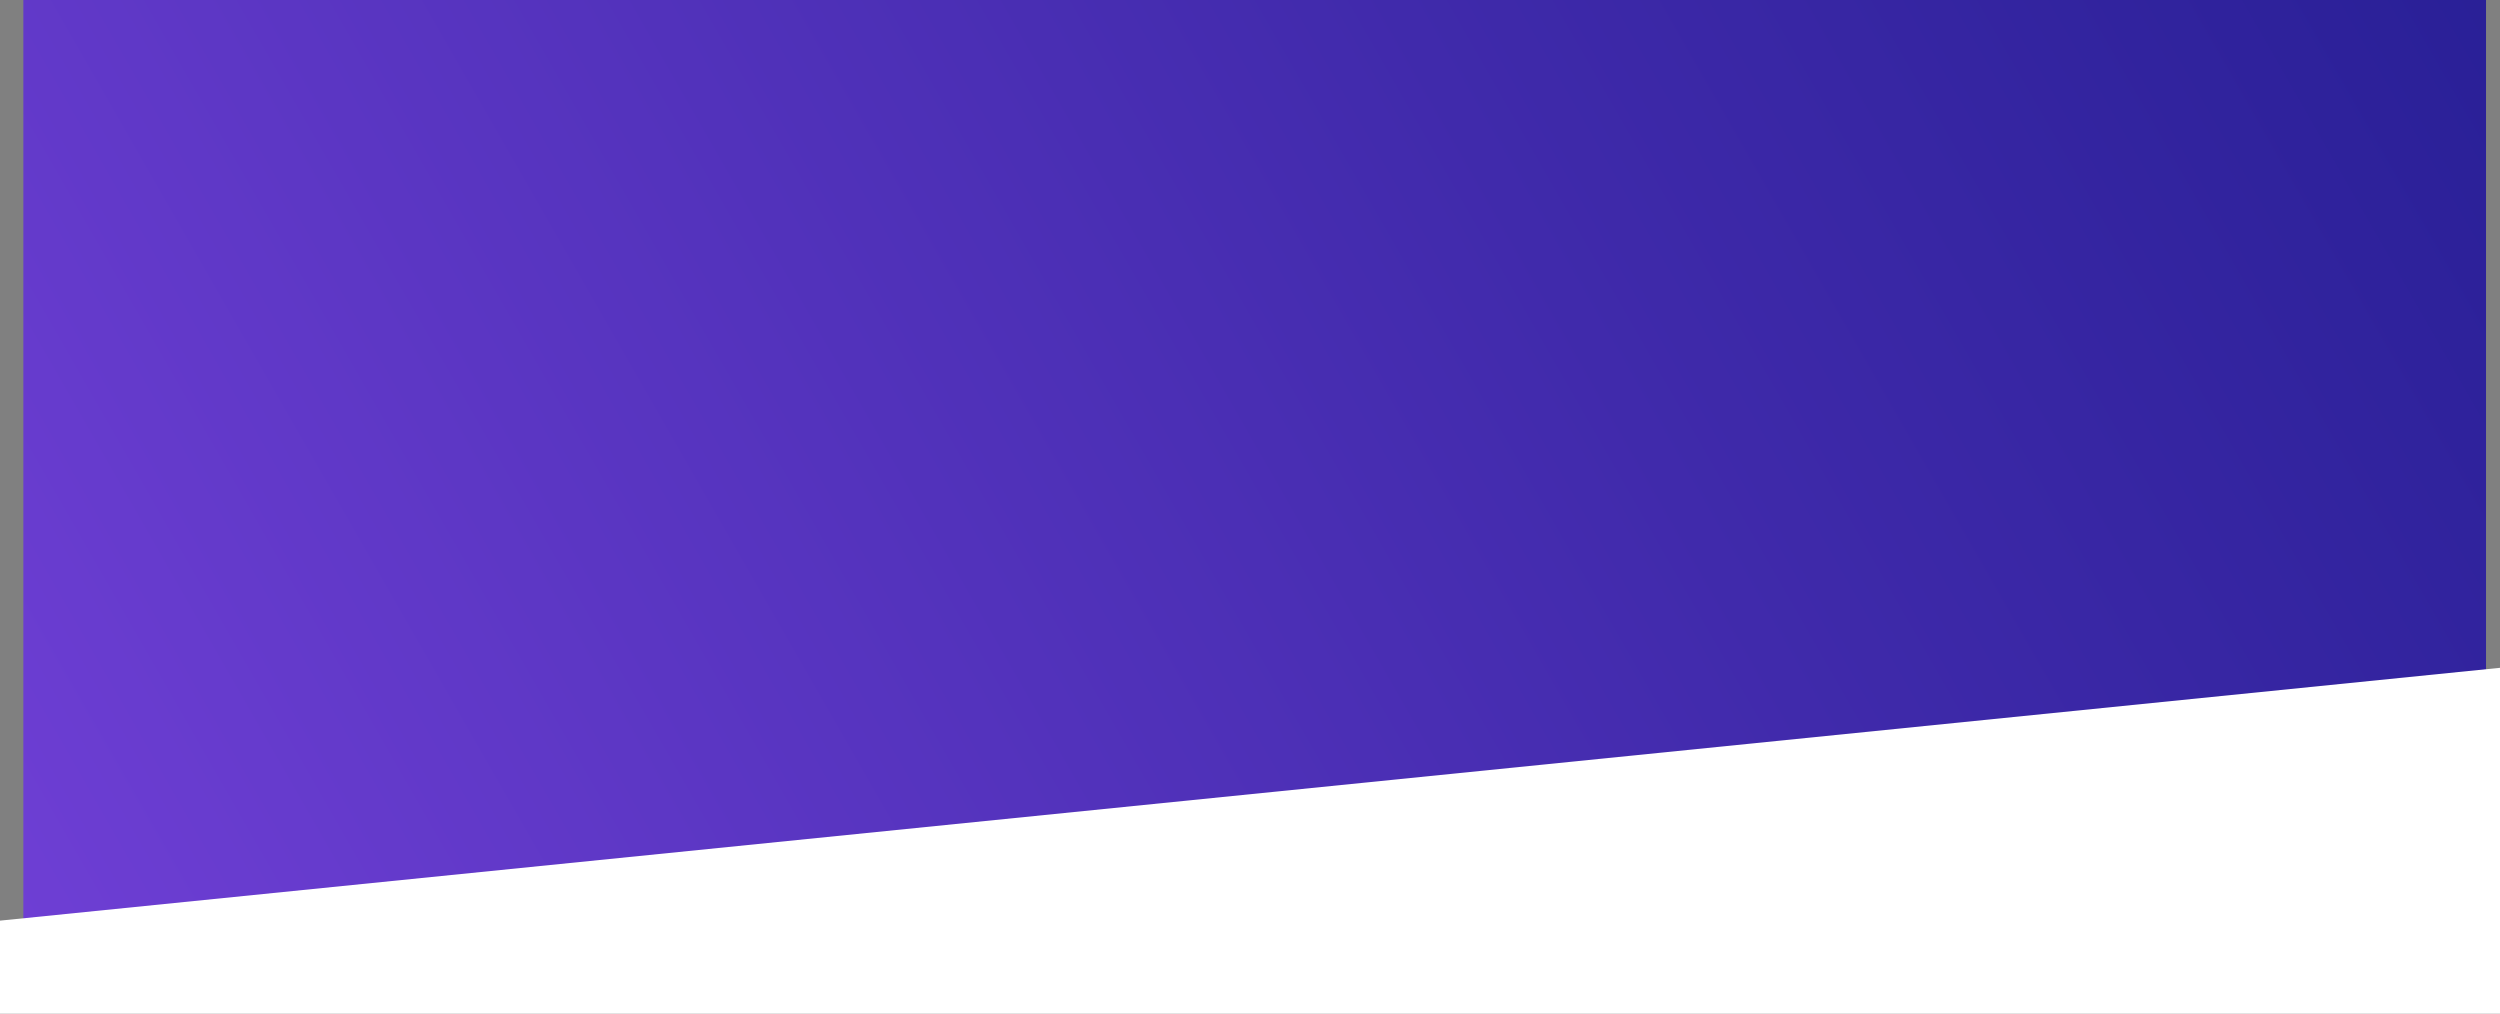 <svg id="Layer_1" data-name="Layer 1" xmlns="http://www.w3.org/2000/svg" xmlns:xlink="http://www.w3.org/1999/xlink" viewBox="0 0 1949.11 790.28"><rect x="0" y="0" width="1949.11" height="790.28" fill="#808080" stroke="none"/><defs><linearGradient id="linear-gradient" x1="-275.74" y1="-330.19" x2="2743.69" y2="1398.99" gradientTransform="matrix(1, 0, 0, -1, 18.21, 754)" gradientUnits="userSpaceOnUse"><stop offset="0" stop-color="#fff"/><stop offset="0" stop-color="#7e46e2"/><stop offset="0.04" stop-color="#7843dd"/><stop offset="0.49" stop-color="#402aab"/><stop offset="0.82" stop-color="#1d1a8c"/><stop offset="1" stop-color="#101480"/></linearGradient></defs><rect x="18.21" width="1920" height="753" style="fill:url(#linear-gradient)"/><polygon points="0 717.77 1949.11 520.66 1949.11 790.28 0 790.28 0 717.77" style="fill:#fff"/></svg>